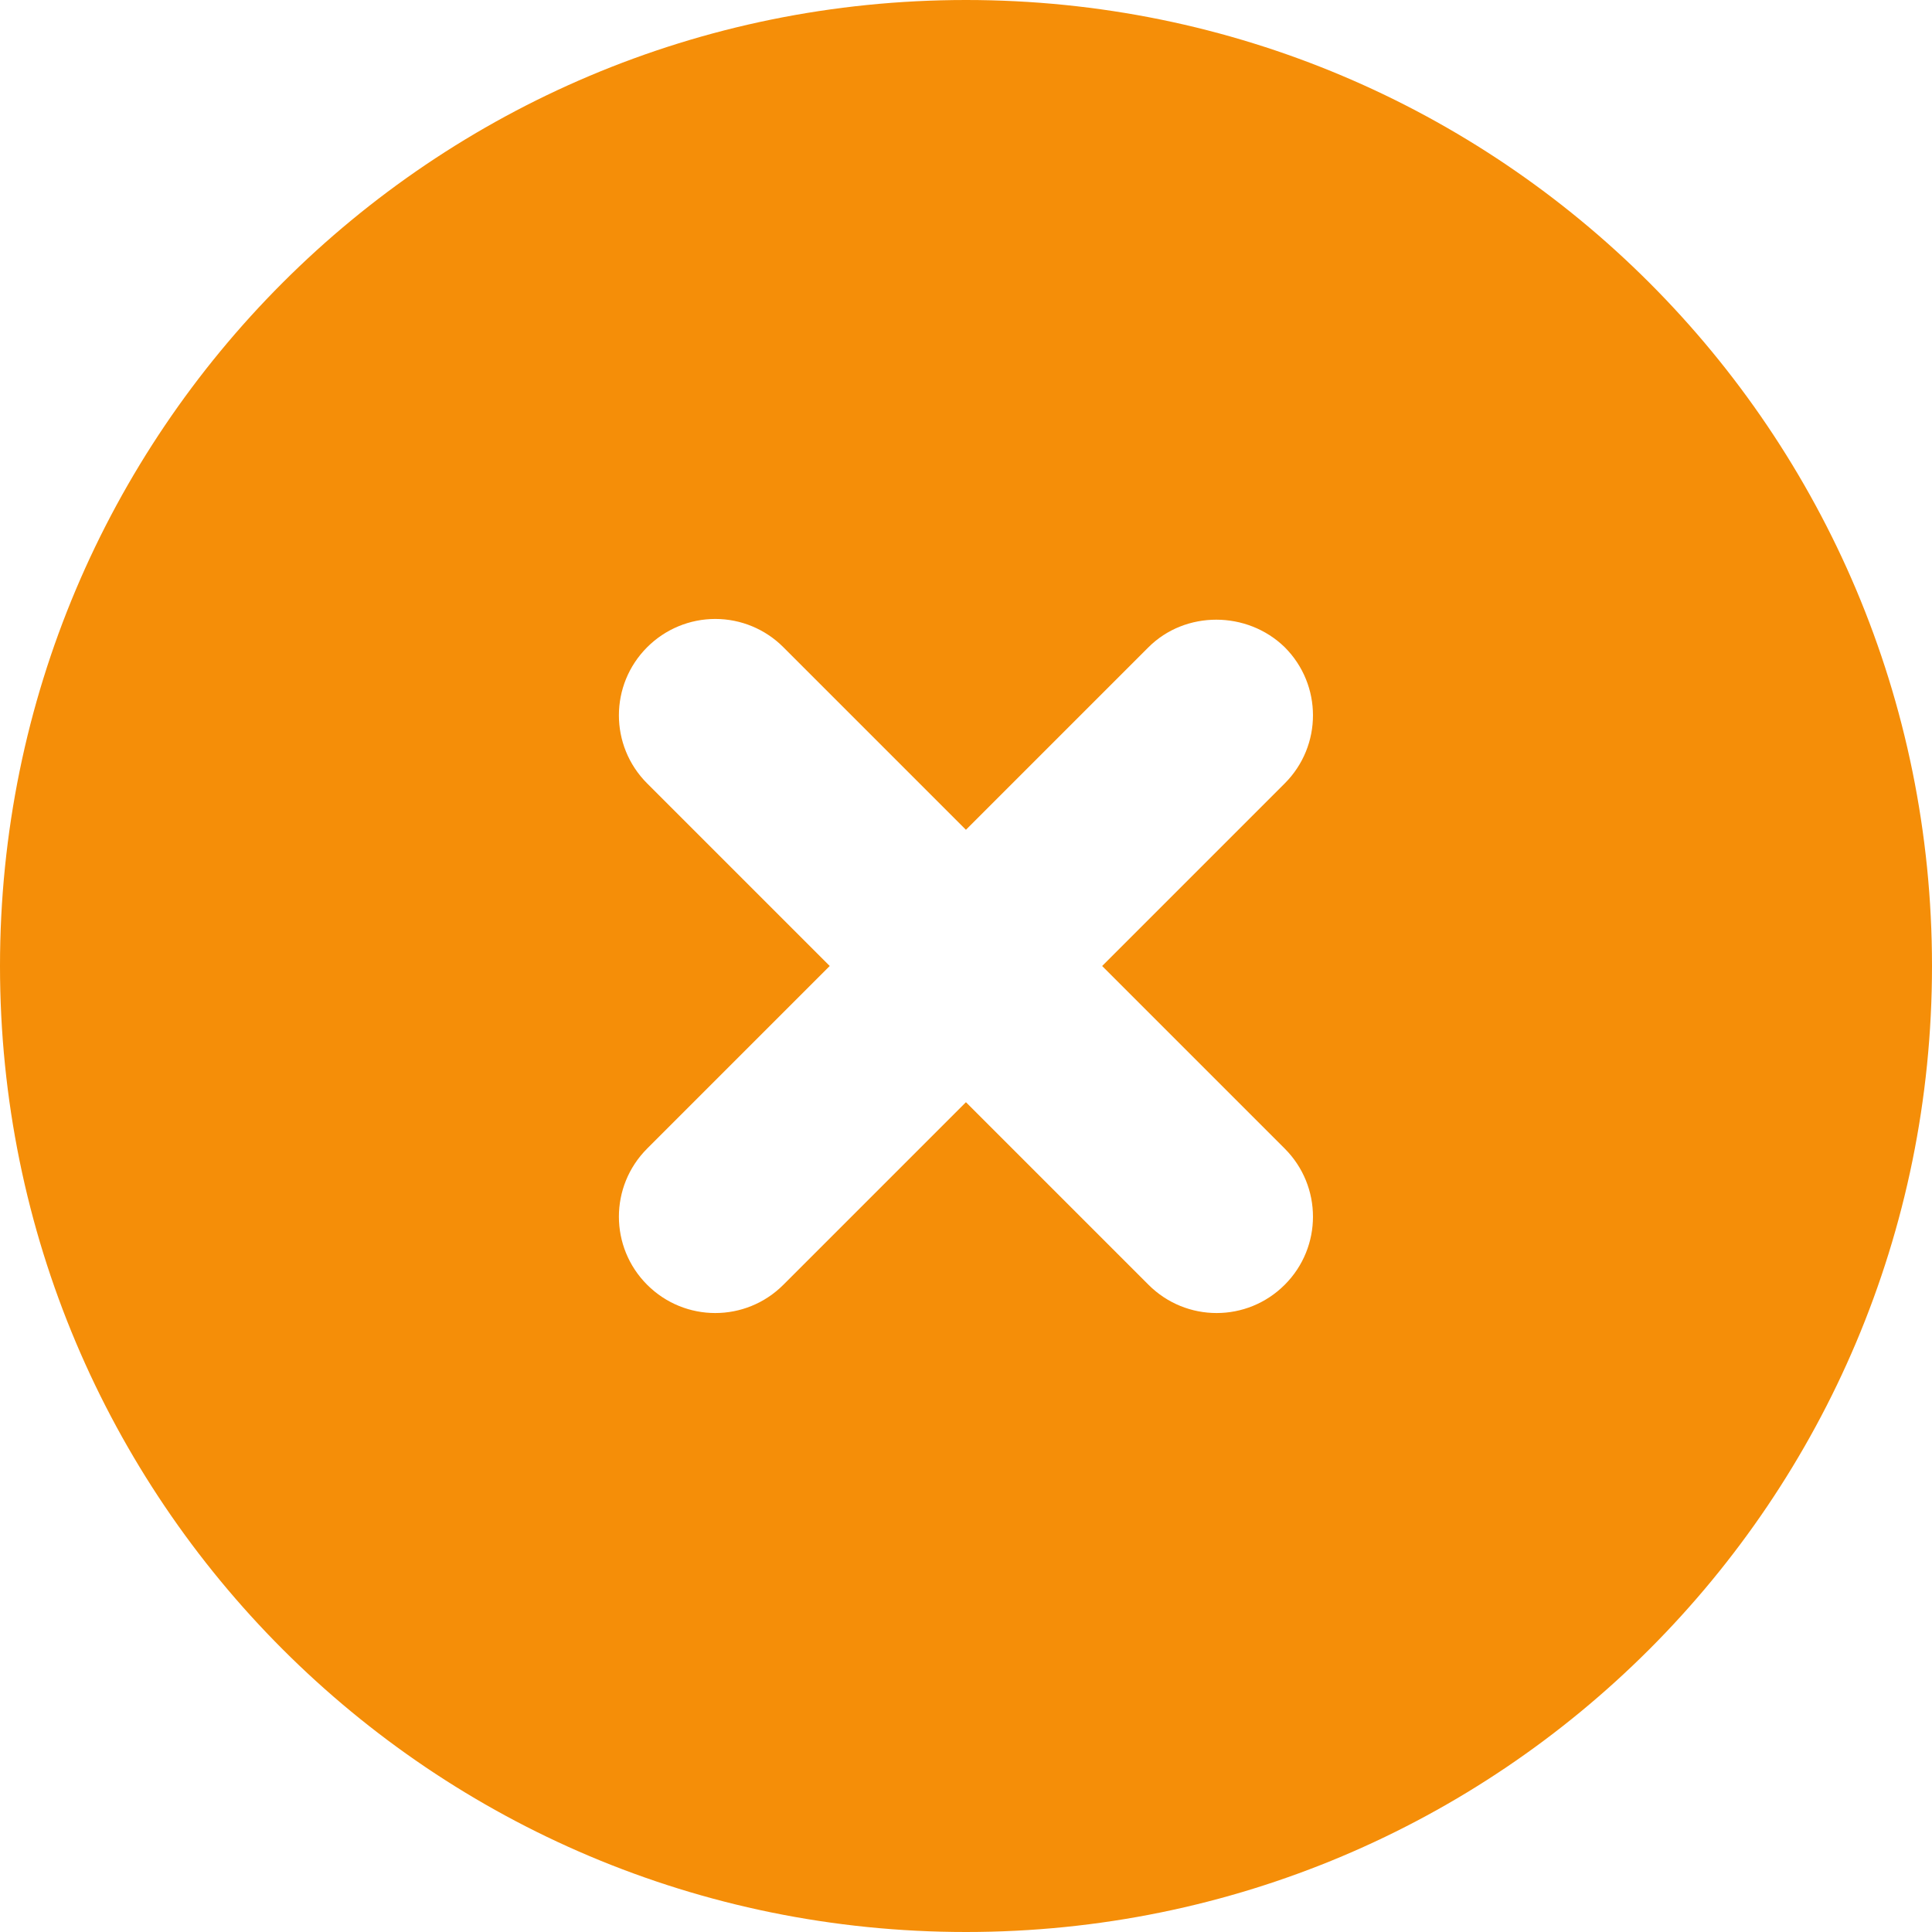 <svg width="30" height="30" viewBox="0 0 30 30" fill="none" xmlns="http://www.w3.org/2000/svg">
<path fill-rule="evenodd" clip-rule="evenodd" d="M0 15C0 6.705 6.705 0 15 0C23.295 0 30 6.705 30 15C30 23.295 23.295 30 15 30C6.705 30 0 23.295 0 15ZM14.999 12.885L17.834 10.05C18.404 9.48 19.364 9.48 19.949 10.05C20.534 10.635 20.534 11.58 19.949 12.165L17.114 15L19.949 17.835C20.534 18.42 20.534 19.365 19.949 19.95C19.364 20.535 18.419 20.535 17.834 19.95L14.999 17.115L12.164 19.95C11.579 20.535 10.634 20.535 10.049 19.95C9.464 19.365 9.464 18.42 10.049 17.835L12.884 15L10.049 12.165C9.464 11.58 9.464 10.635 10.049 10.05C10.33 9.769 10.71 9.611 11.107 9.611C11.504 9.611 11.884 9.769 12.164 10.05L14.999 12.885Z" fill="#F58E08"/>
</svg>
